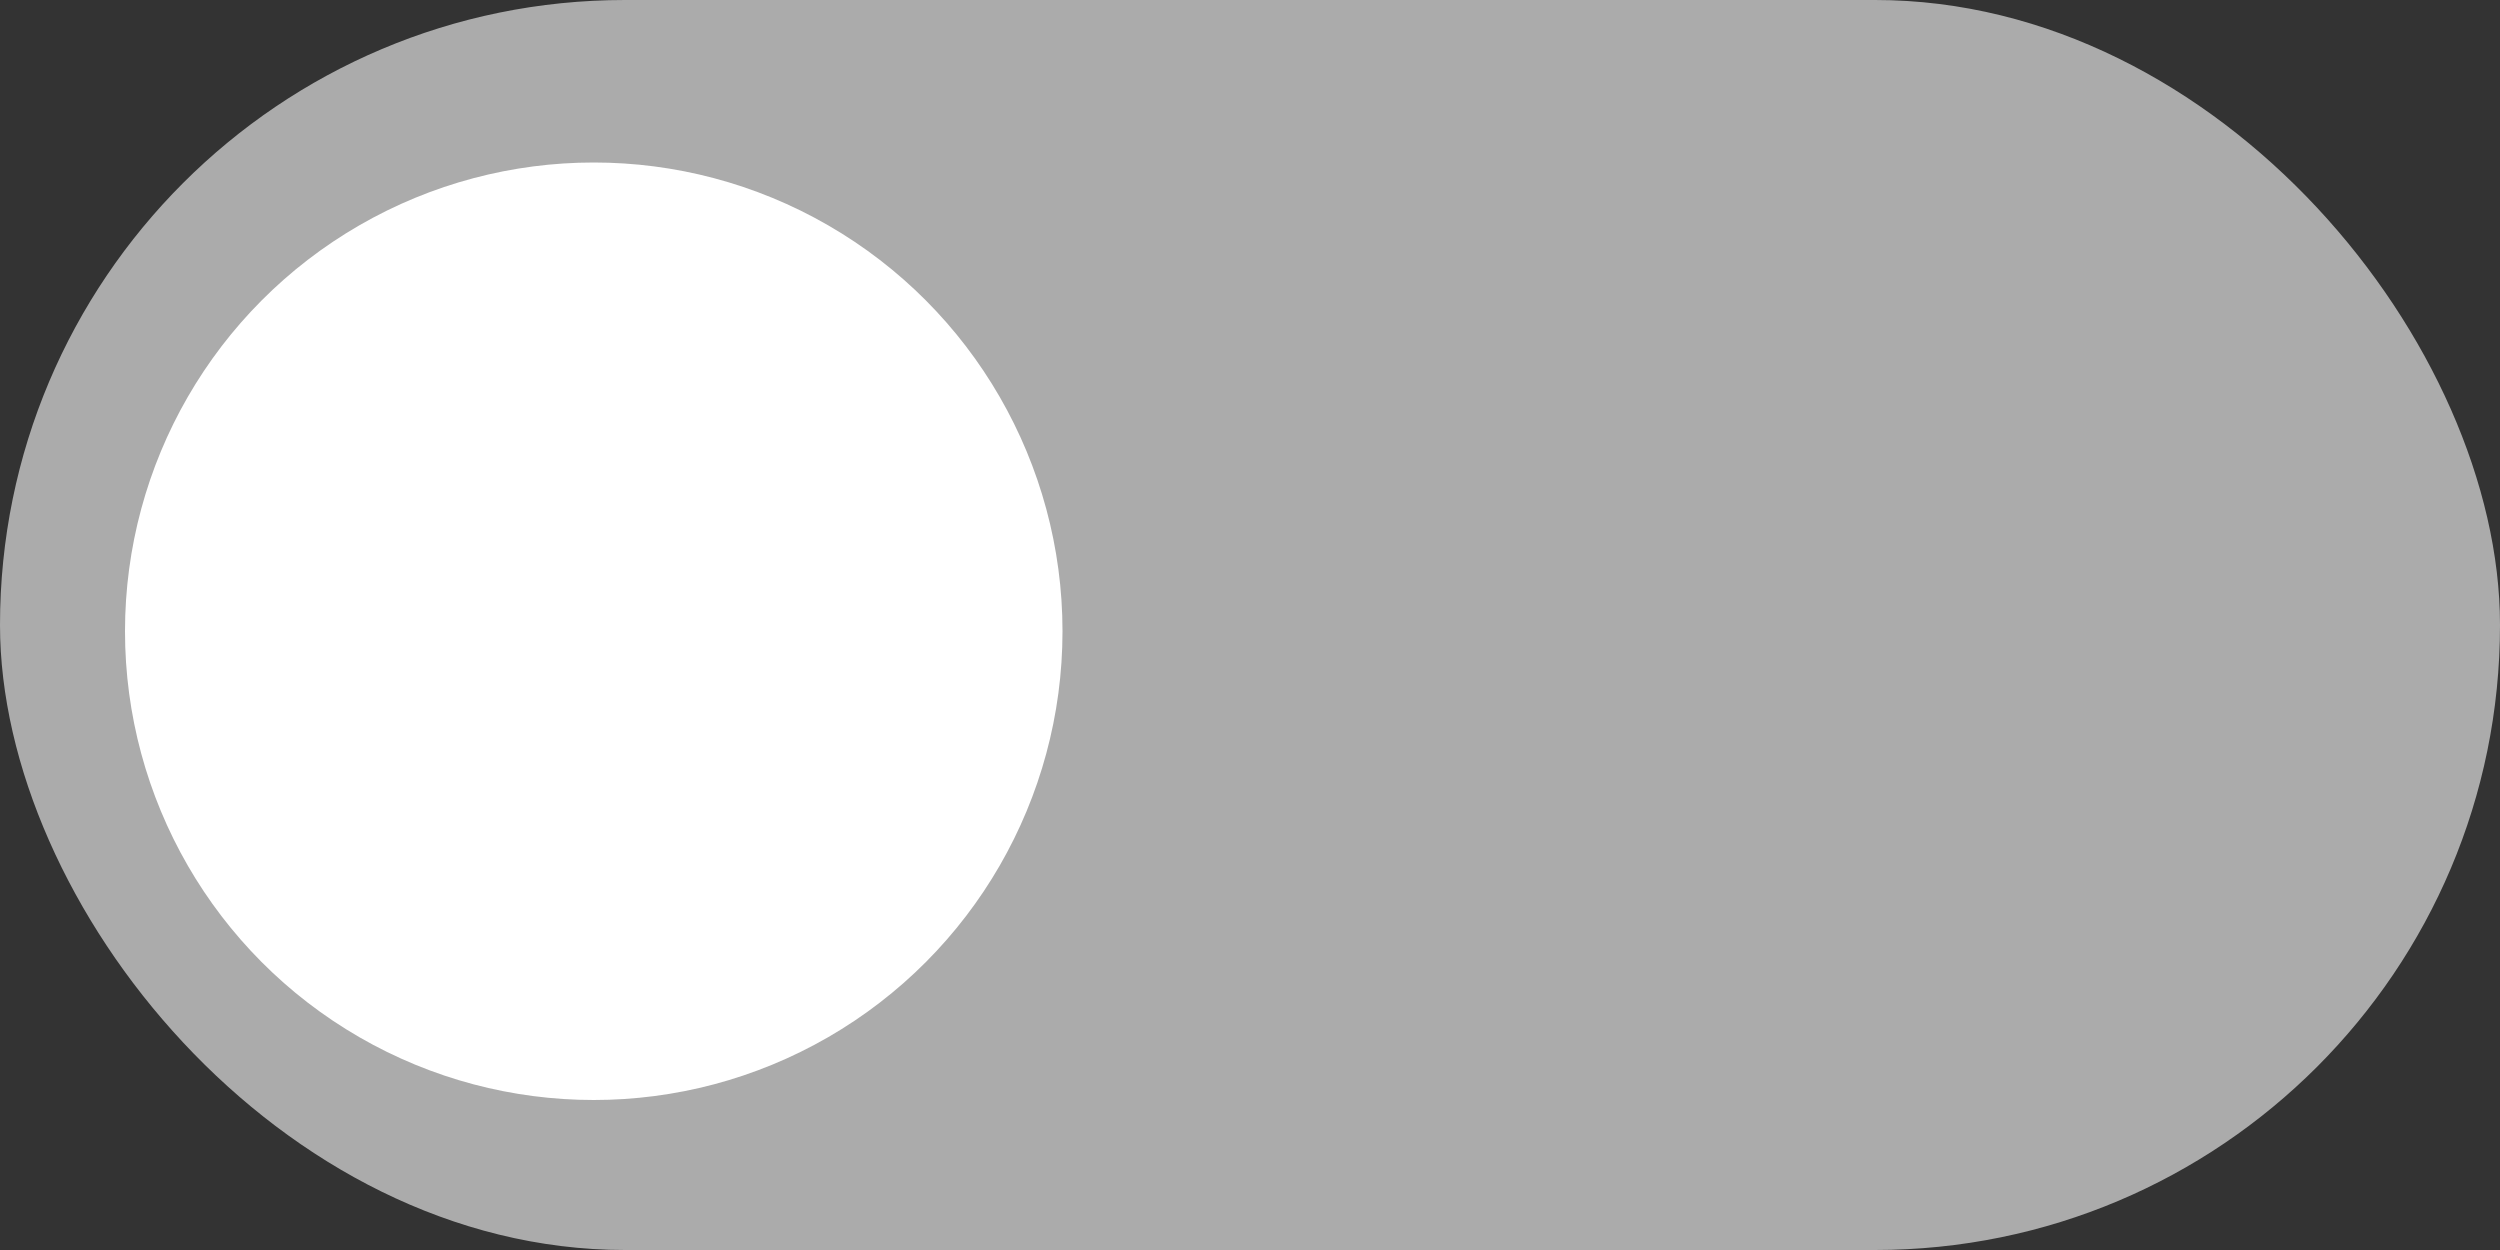 <svg width="50" height="25" viewBox="0 0 50 25" fill="none" xmlns="http://www.w3.org/2000/svg">
<rect x="0" y="0" width="50" height="25" fill="#333333" stroke="none"/>
<rect x="50" y="25" width="50" height="25" rx="12.5" transform="rotate(180 50 25)" fill="#ABABAB"/>
<circle cx="11.875" cy="12.625" r="9.375" transform="rotate(180 11.875 12.625)" fill="white"/>
</svg>
